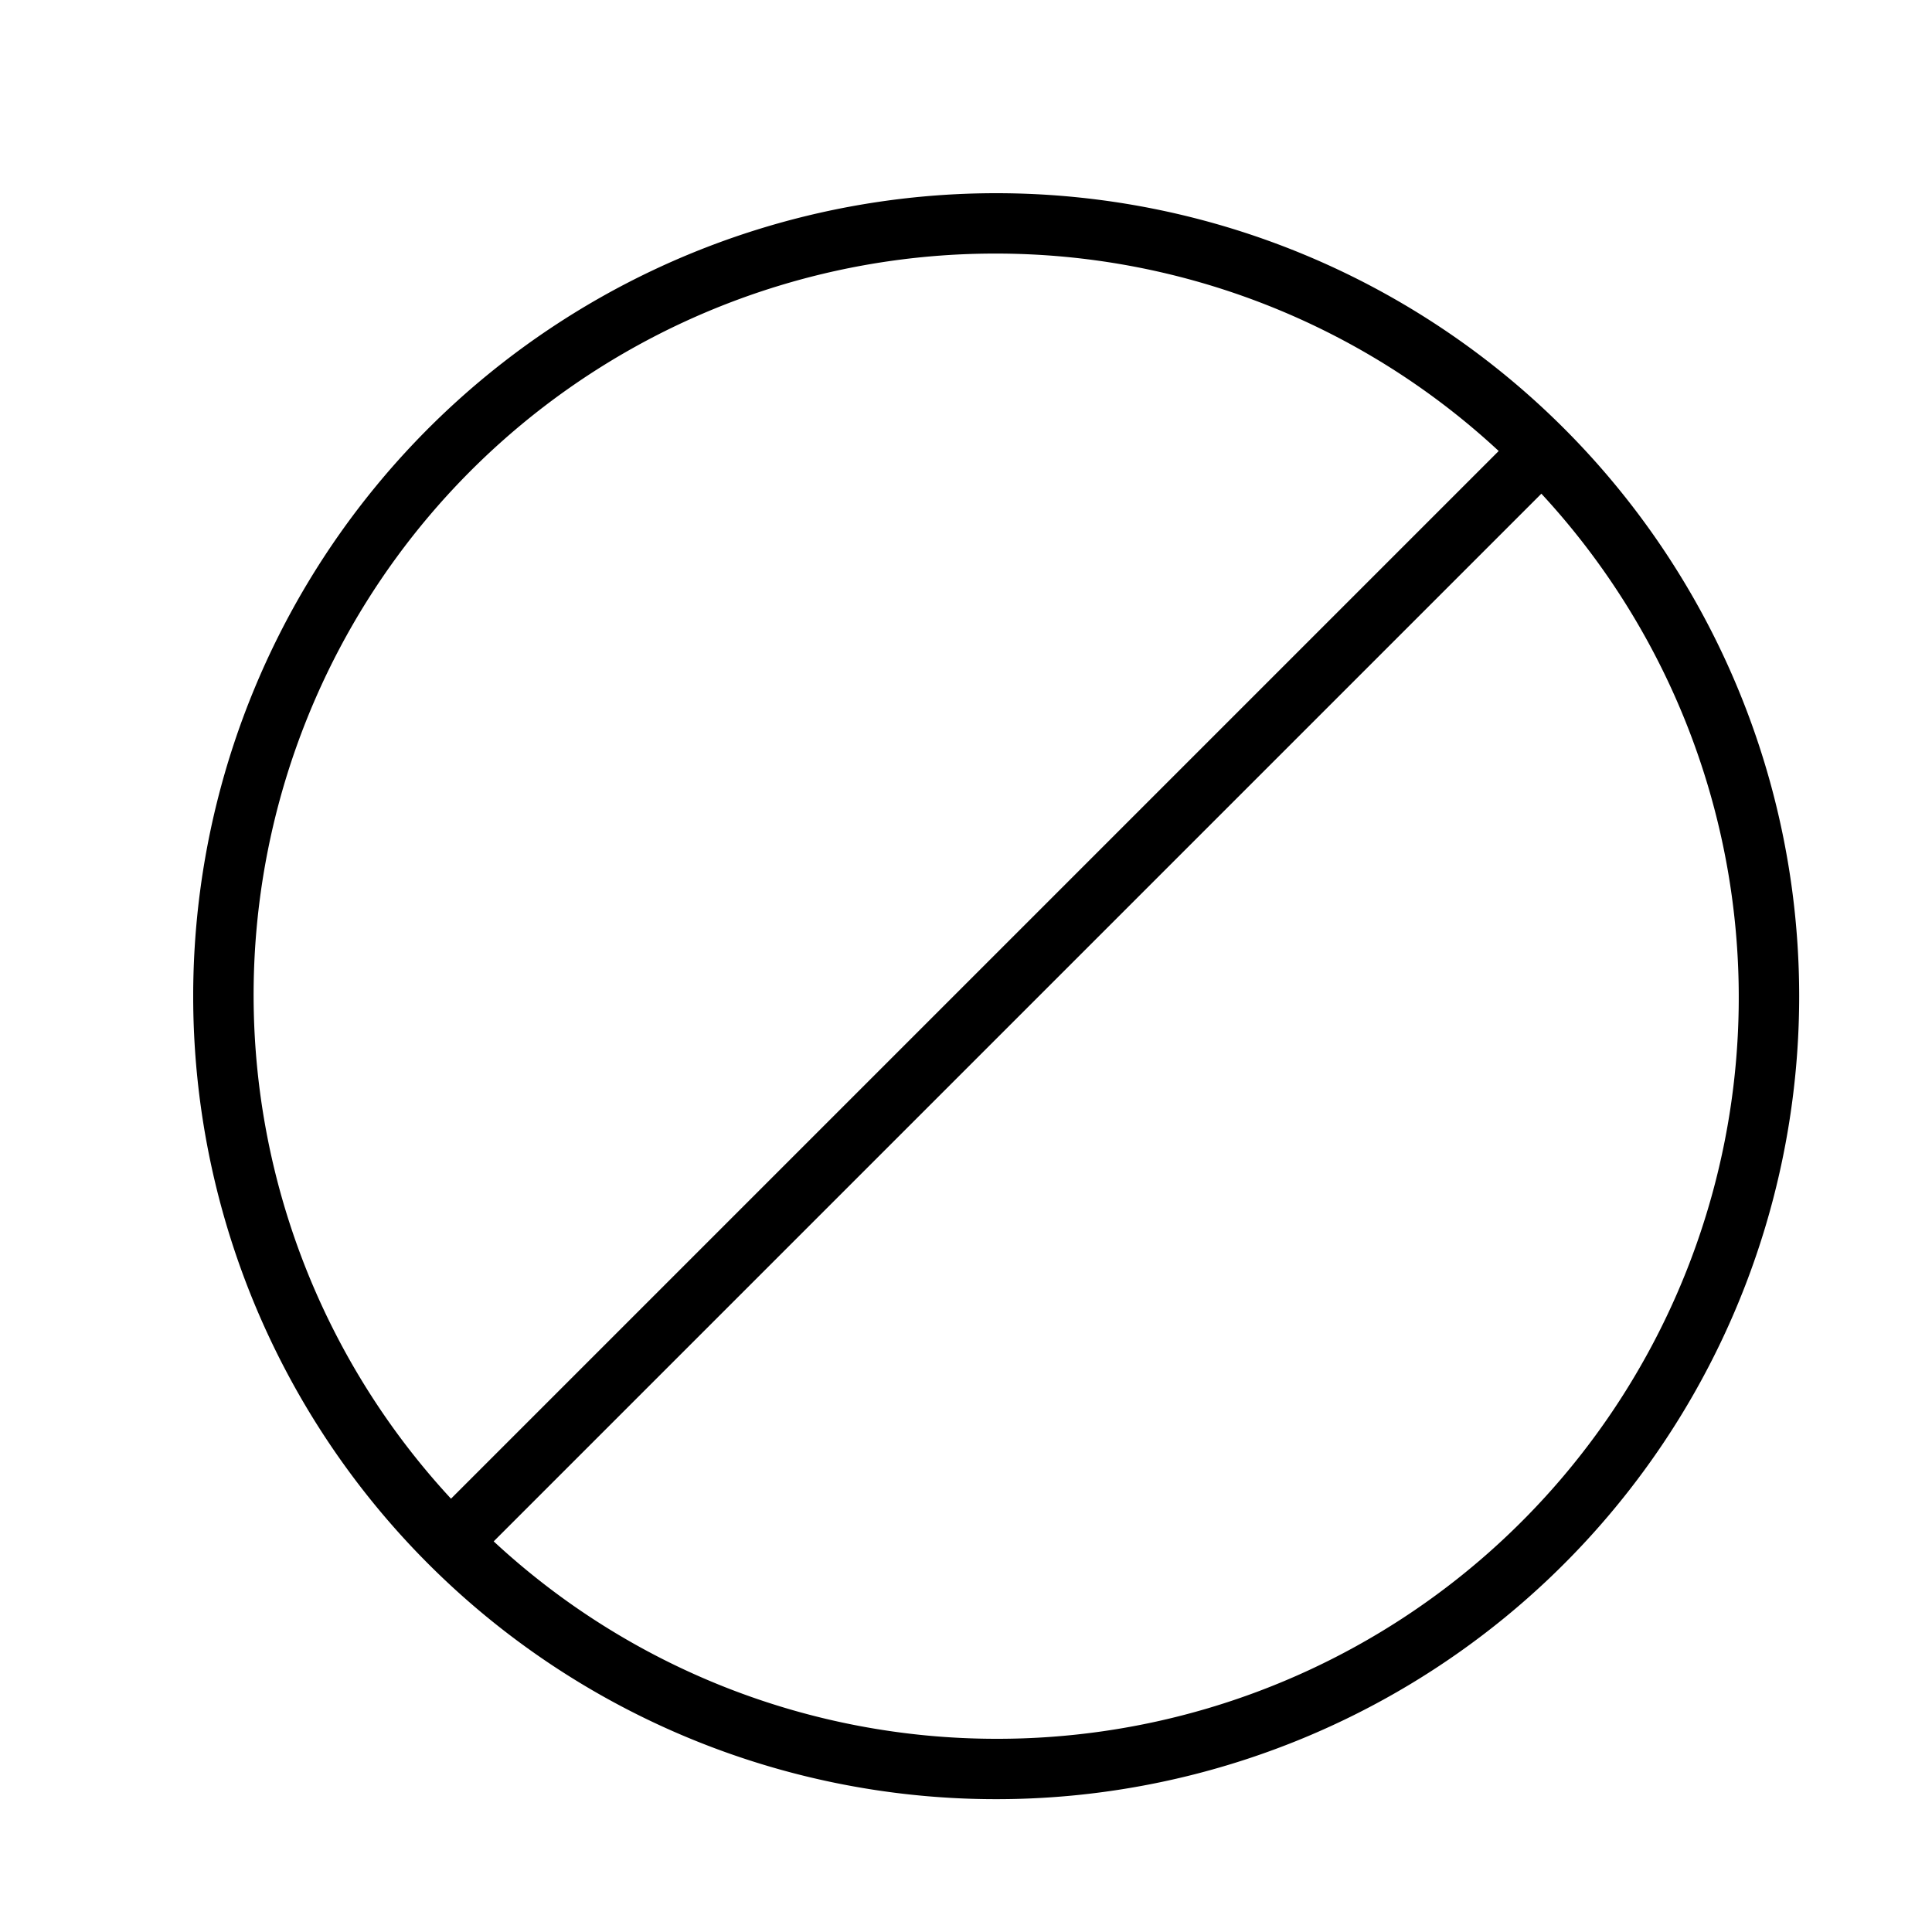 <svg xmlns="http://www.w3.org/2000/svg" viewBox="0 0 32 32"><path d="M16.5 3.2a13.3 13.3 0 1 0 13.3 13.3A13.3 13.3 0 0 0 16.5 3.2zm0 1a12.239 12.239 0 0 1 8.323 3.27L7.47 24.823A12.28 12.28 0 0 1 16.5 4.2zm0 24.6a12.239 12.239 0 0 1-8.323-3.27L25.53 8.177A12.28 12.28 0 0 1 16.5 28.8z"/></svg>